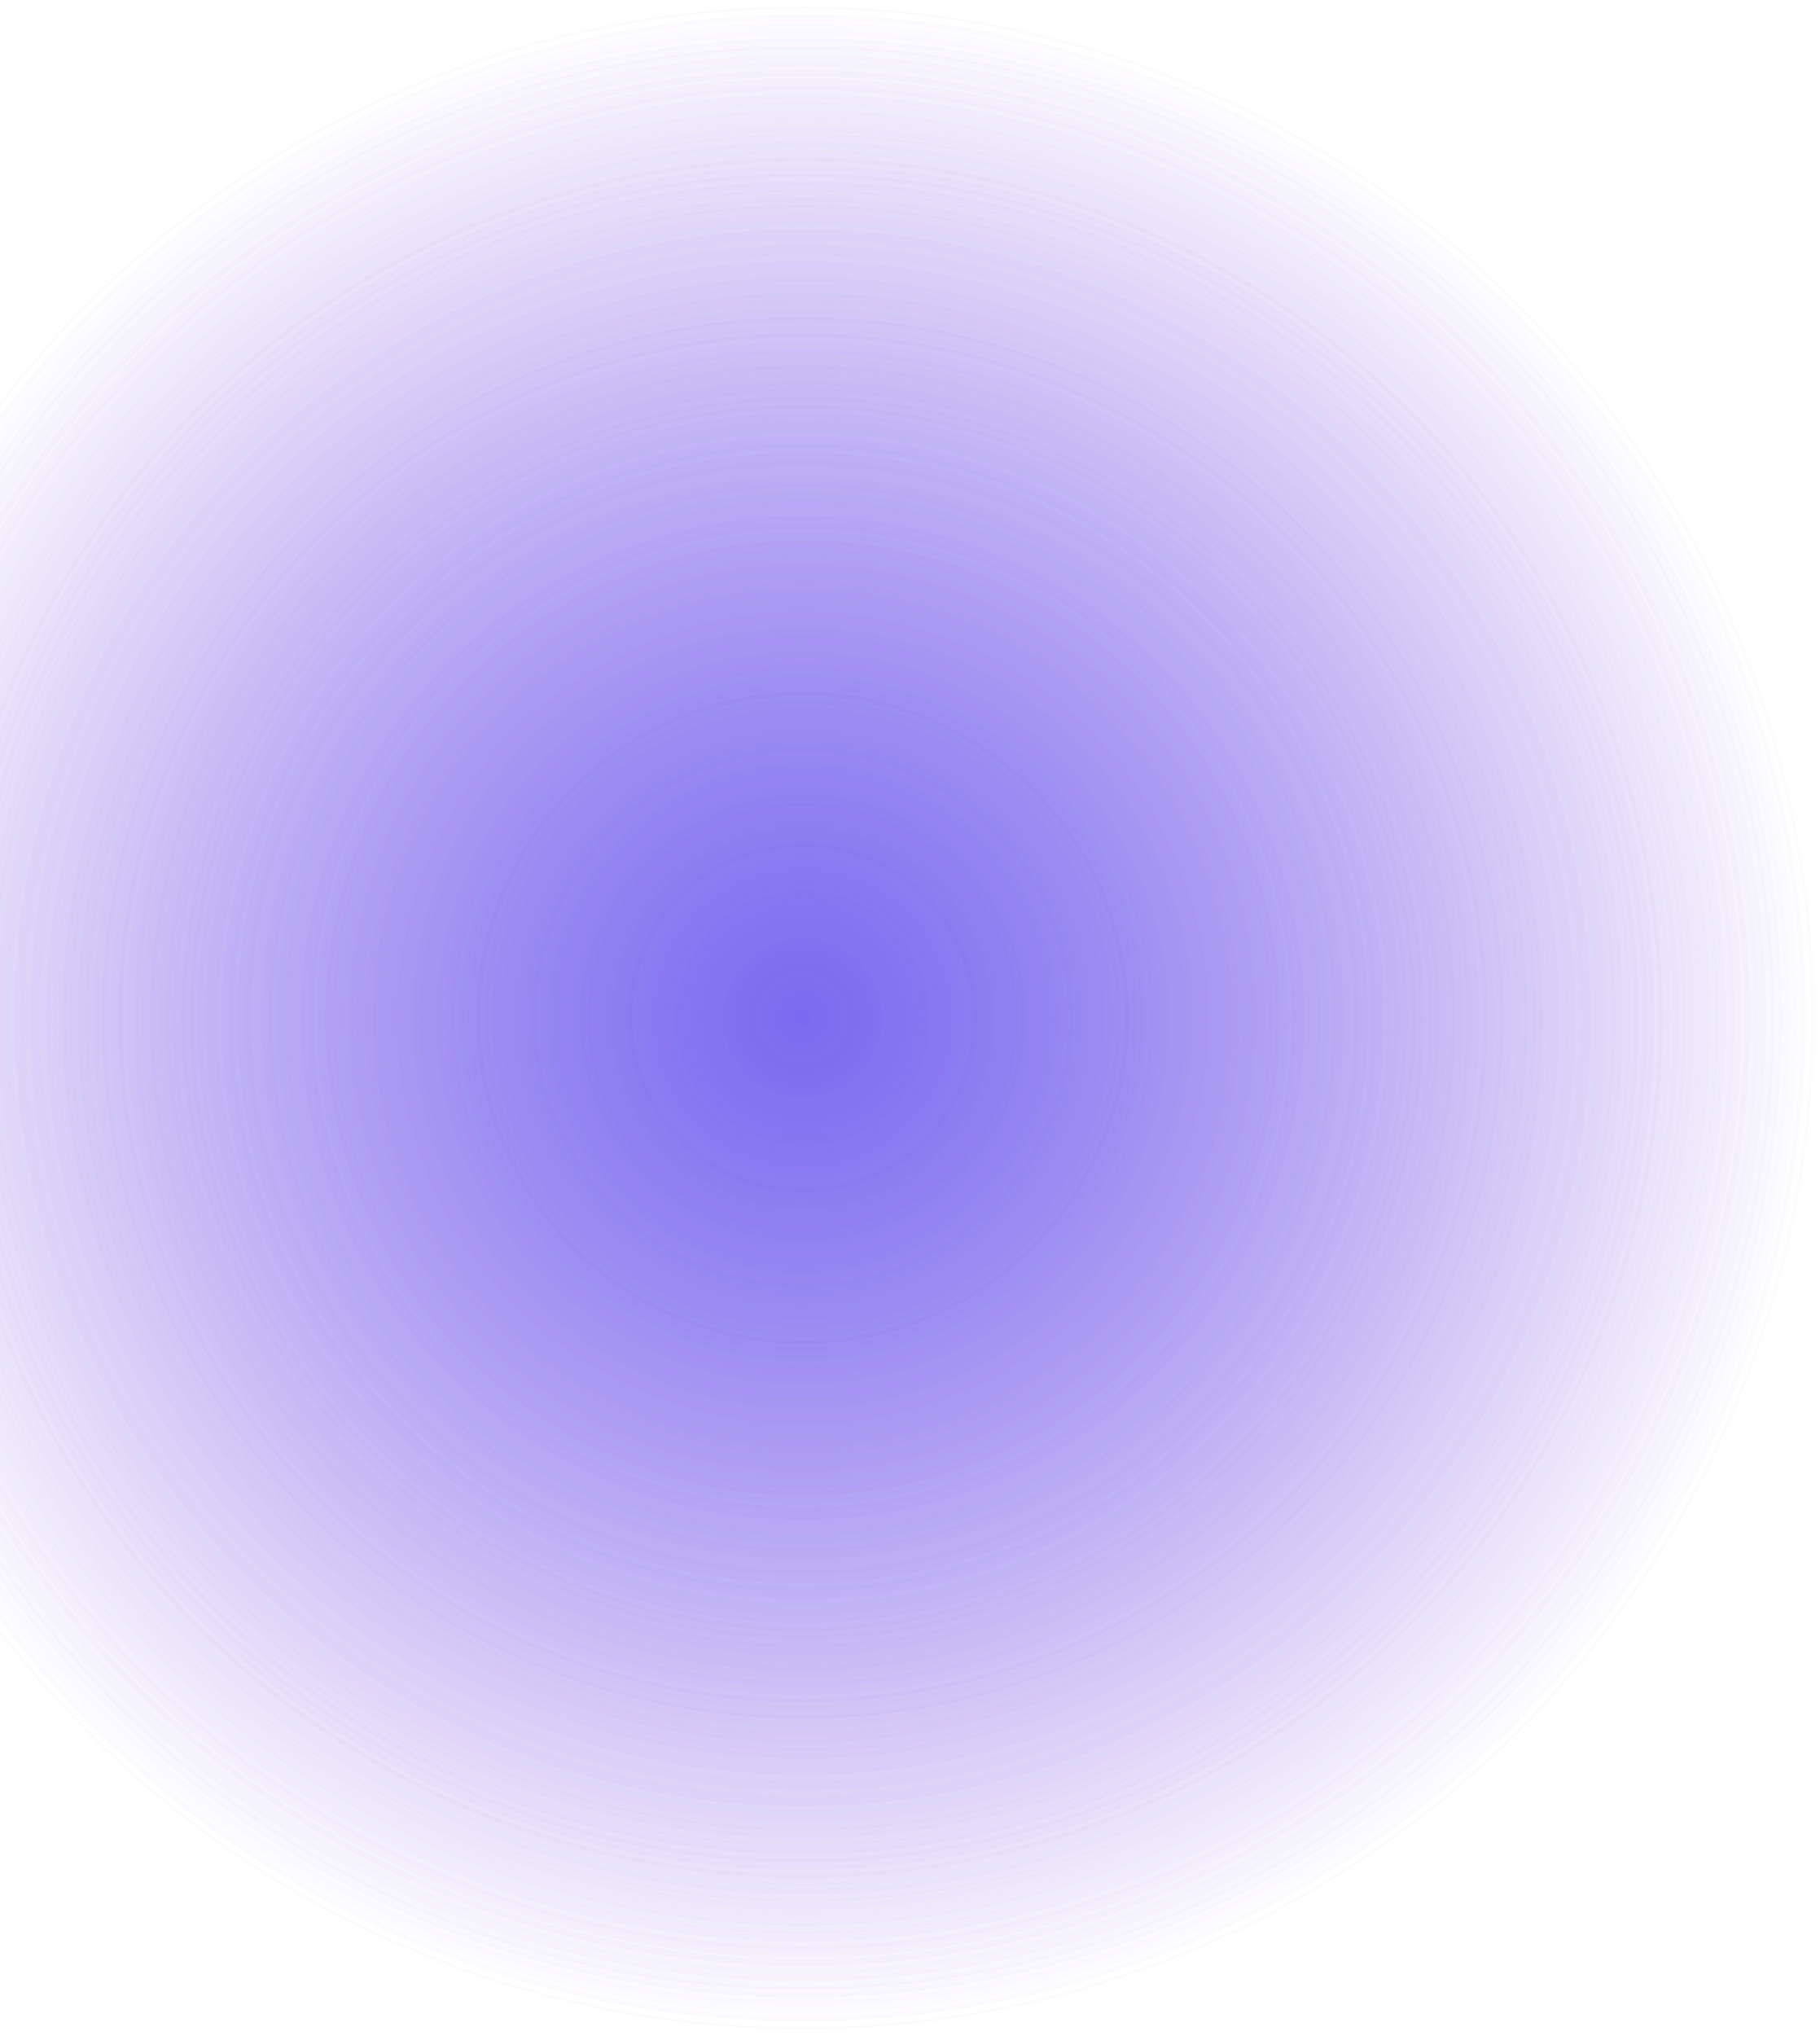 <svg width="600" height="671" viewBox="0 0 600 671" fill="none" xmlns="http://www.w3.org/2000/svg">
<circle cx="264.5" cy="335.5" r="335.5" fill="url(#paint0_radial)" fill-opacity="0.5"/>
<circle cx="264.5" cy="335.5" r="335.5" fill="url(#paint1_radial)" fill-opacity="0.5"/>
<circle cx="264.5" cy="335.5" r="335.5" fill="url(#paint2_radial)" fill-opacity="0.5"/>
<circle cx="264.5" cy="335.5" r="335.5" fill="url(#paint3_radial)" fill-opacity="0.5"/>
<defs>
<radialGradient id="paint0_radial" cx="0" cy="0" r="1" gradientUnits="userSpaceOnUse" gradientTransform="translate(264.5 335.5) rotate(90) scale(335.5)">
<stop stop-color="#7161EF"/>
<stop offset="1" stop-color="#B79CED" stop-opacity="0"/>
</radialGradient>
<radialGradient id="paint1_radial" cx="0" cy="0" r="1" gradientUnits="userSpaceOnUse" gradientTransform="translate(264.5 335.5) rotate(90) scale(335.5)">
<stop stop-color="#7161EF"/>
<stop offset="1" stop-color="#B79CED" stop-opacity="0"/>
</radialGradient>
<radialGradient id="paint2_radial" cx="0" cy="0" r="1" gradientUnits="userSpaceOnUse" gradientTransform="translate(264.5 335.5) rotate(90) scale(335.5)">
<stop stop-color="#7161EF"/>
<stop offset="1" stop-color="#B79CED" stop-opacity="0"/>
</radialGradient>
<radialGradient id="paint3_radial" cx="0" cy="0" r="1" gradientUnits="userSpaceOnUse" gradientTransform="translate(264.5 335.5) rotate(90) scale(335.5)">
<stop stop-color="#7161EF"/>
<stop offset="1" stop-color="#B79CED" stop-opacity="0"/>
</radialGradient>
</defs>
</svg>
